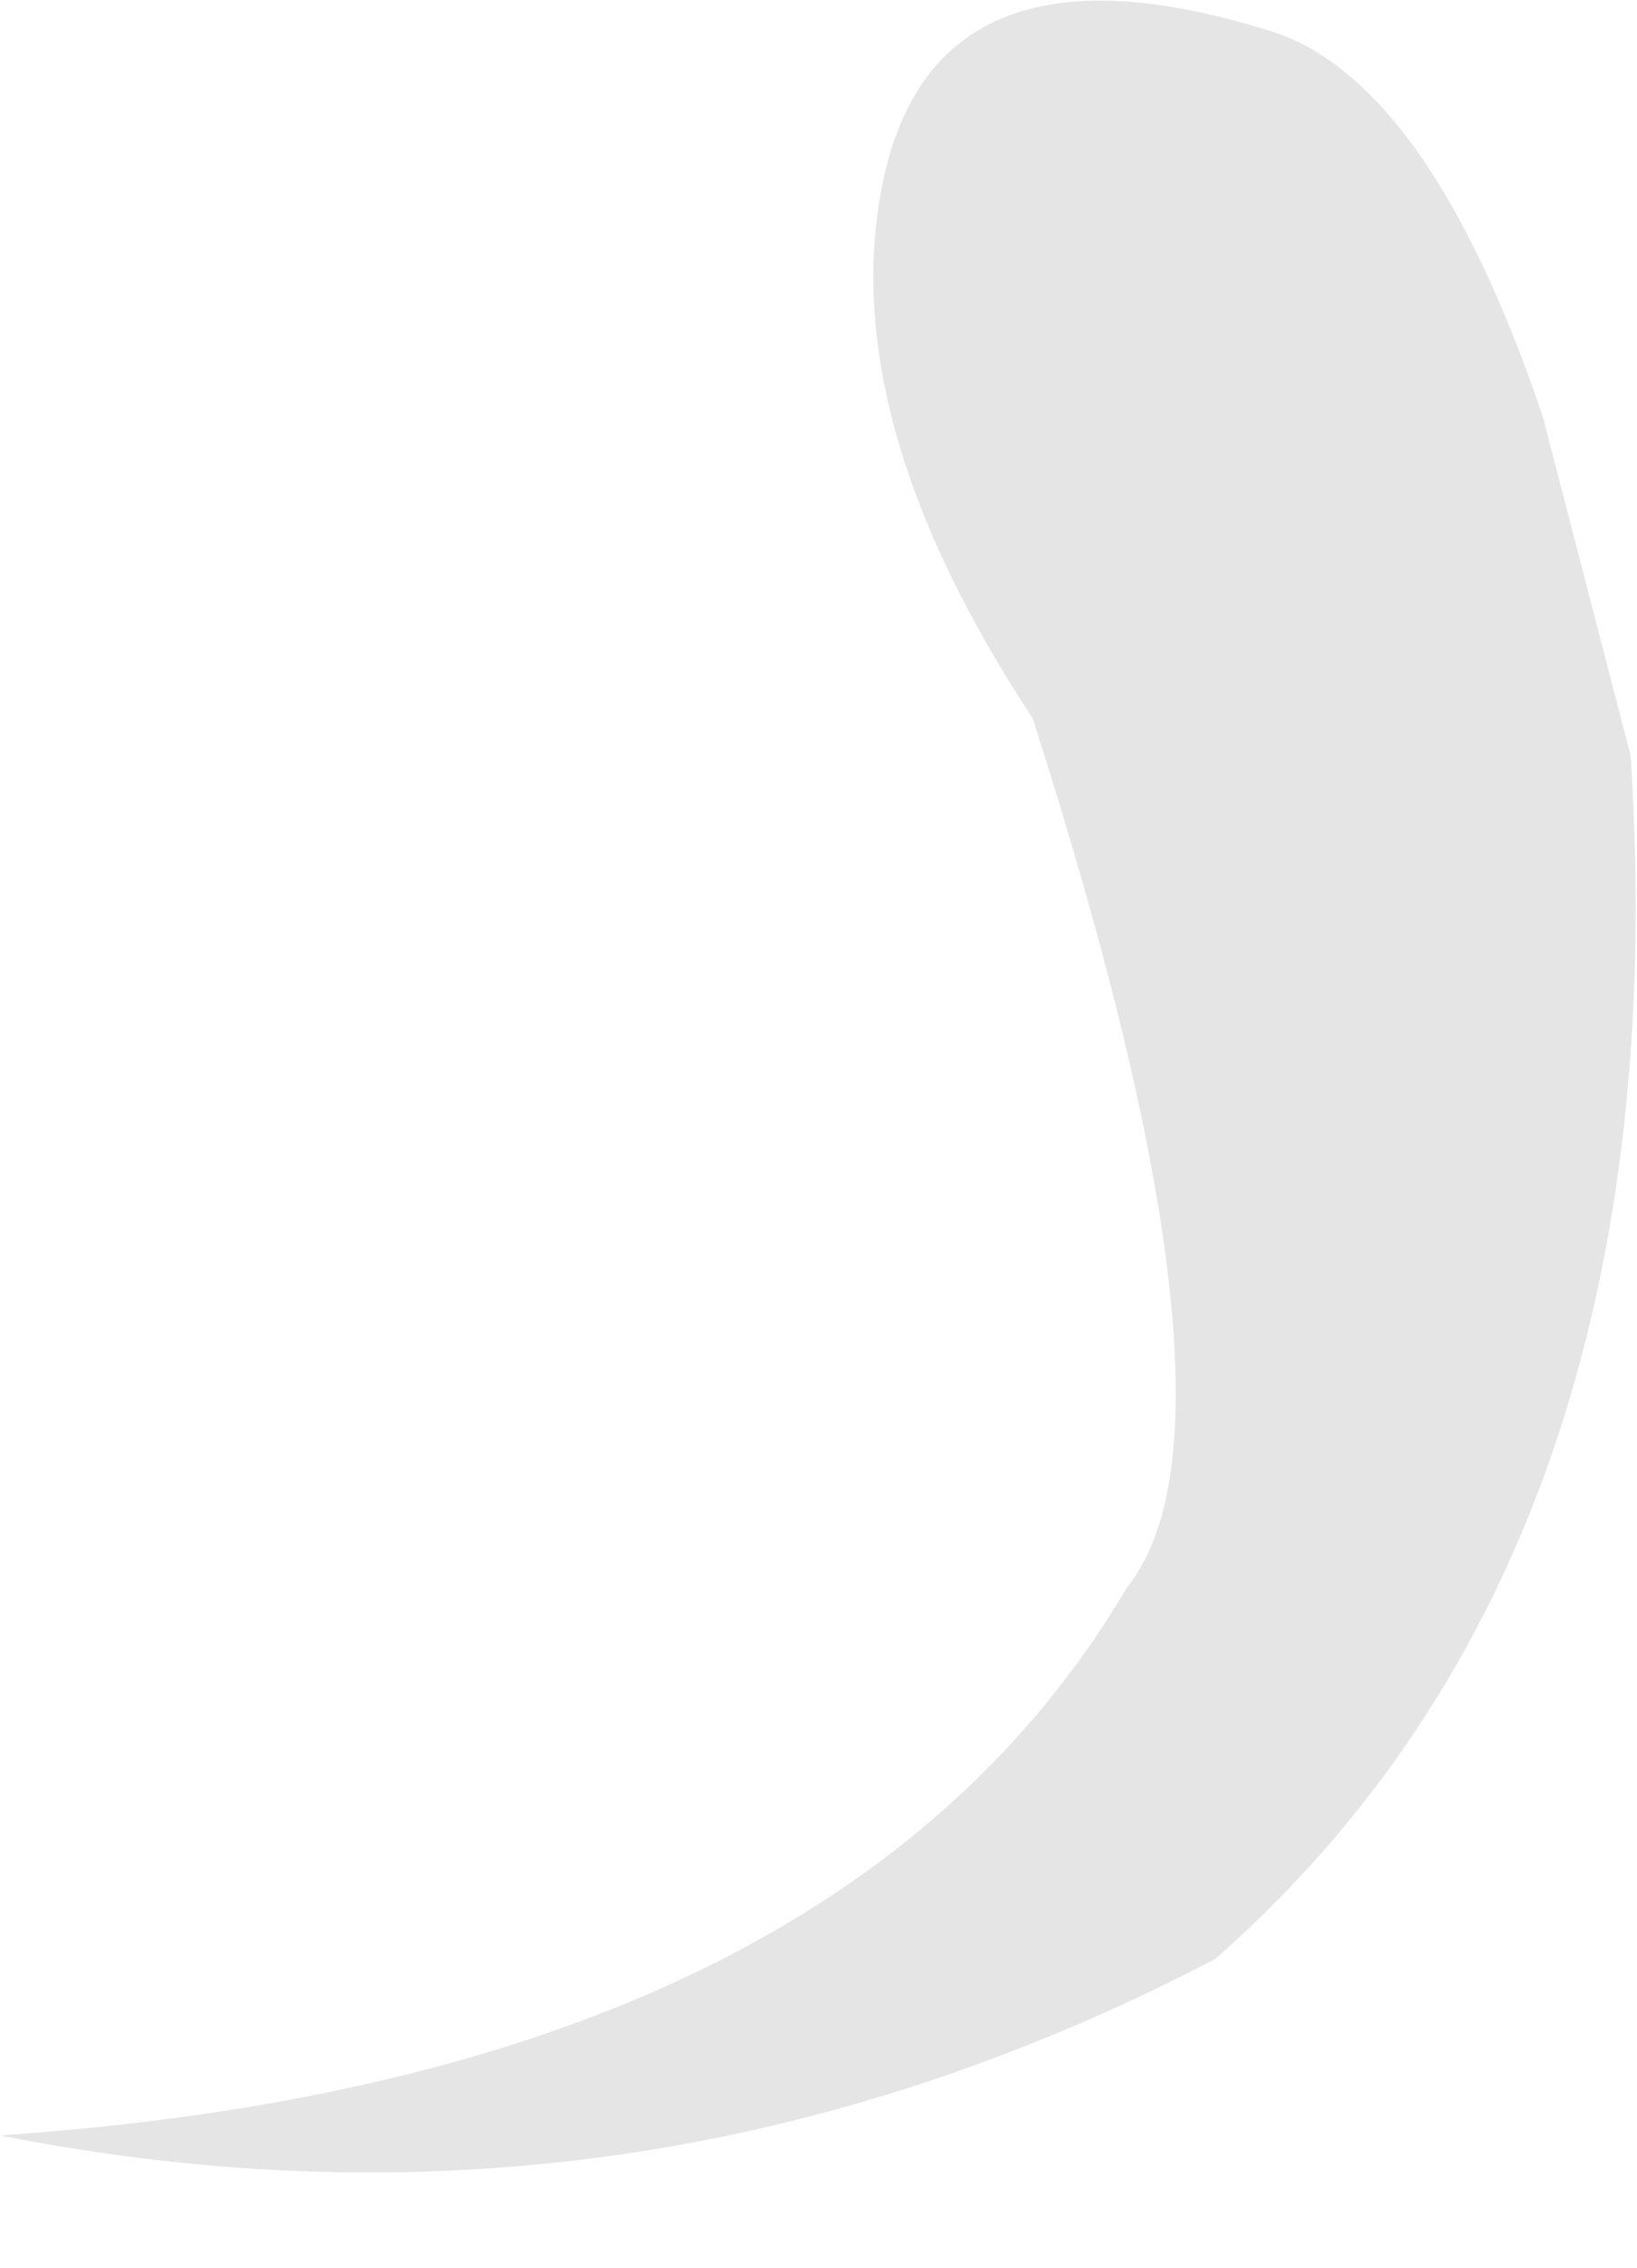 <?xml version="1.0" encoding="utf-8"?>
<svg version="1.1" id="Layer_1"
xmlns="http://www.w3.org/2000/svg"
xmlns:xlink="http://www.w3.org/1999/xlink"
width="13px" height="18px"
xml:space="preserve">
<g id="PathID_3292" transform="matrix(1, 0, 0, 1, -0.25, 9.05)">
<path style="fill:#000000;fill-opacity:0.102" d="M13.2 -3.05Q13.6 3.25 9.9 6.5Q5.3 8.9 0.25 7.9Q6.9 7.45 9.2 3.55Q10.25 2.25 8.45 -3.35Q6.9 -5.7 7.25 -7.55Q7.65 -9.65 10.35 -8.8Q11.6 -8.4 12.5 -5.75L13.2 -3.05" />
</g>
</svg>
